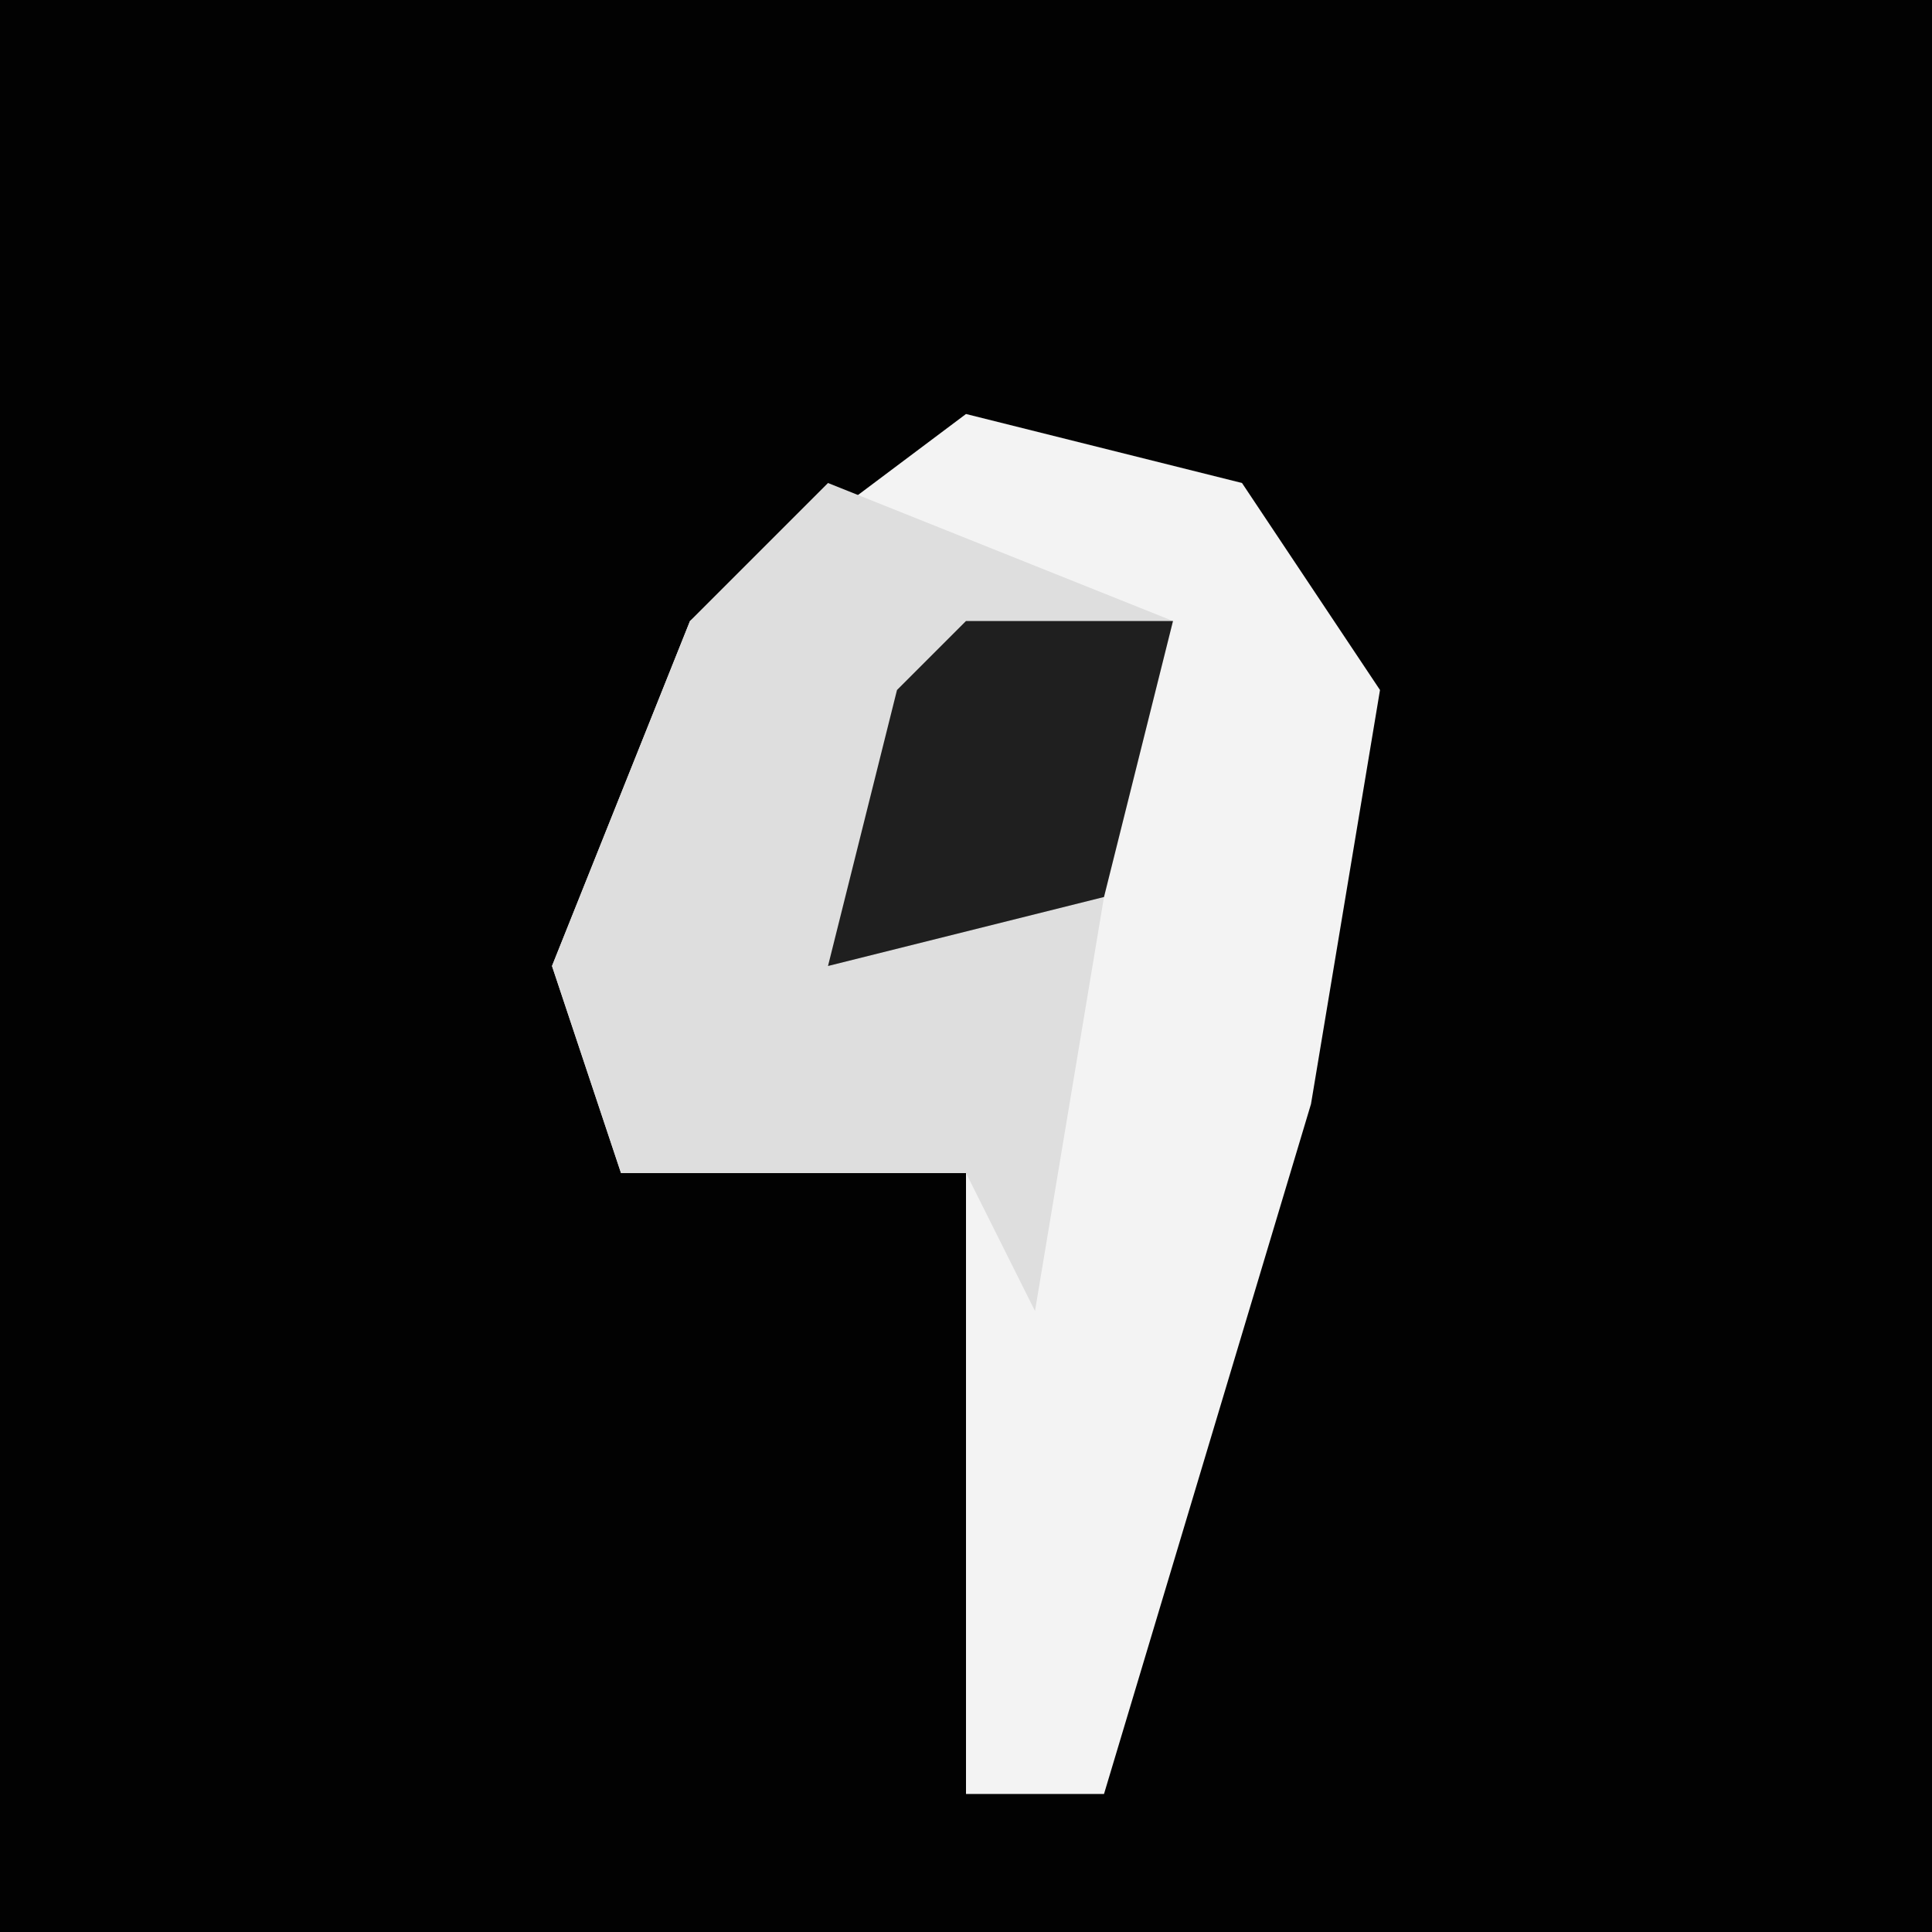 <?xml version="1.0" encoding="UTF-8"?>
<svg version="1.1" xmlns="http://www.w3.org/2000/svg" width="28" height="28">
<path d="M0,0 L28,0 L28,28 L0,28 Z " fill="#020202" transform="translate(0,0)"/>
<path d="M0,0 L4,1 L6,4 L5,10 L2,20 L0,20 L0,11 L-5,11 L-6,8 L-4,3 Z " fill="#F3F3F3" transform="translate(14,6)"/>
<path d="M0,0 L5,2 L4,6 L3,12 L2,10 L-3,10 L-4,7 L-2,2 Z " fill="#DEDEDE" transform="translate(12,7)"/>
<path d="M0,0 L3,0 L2,4 L-2,5 L-1,1 Z " fill="#1F1F1F" transform="translate(14,9)"/>
</svg>
